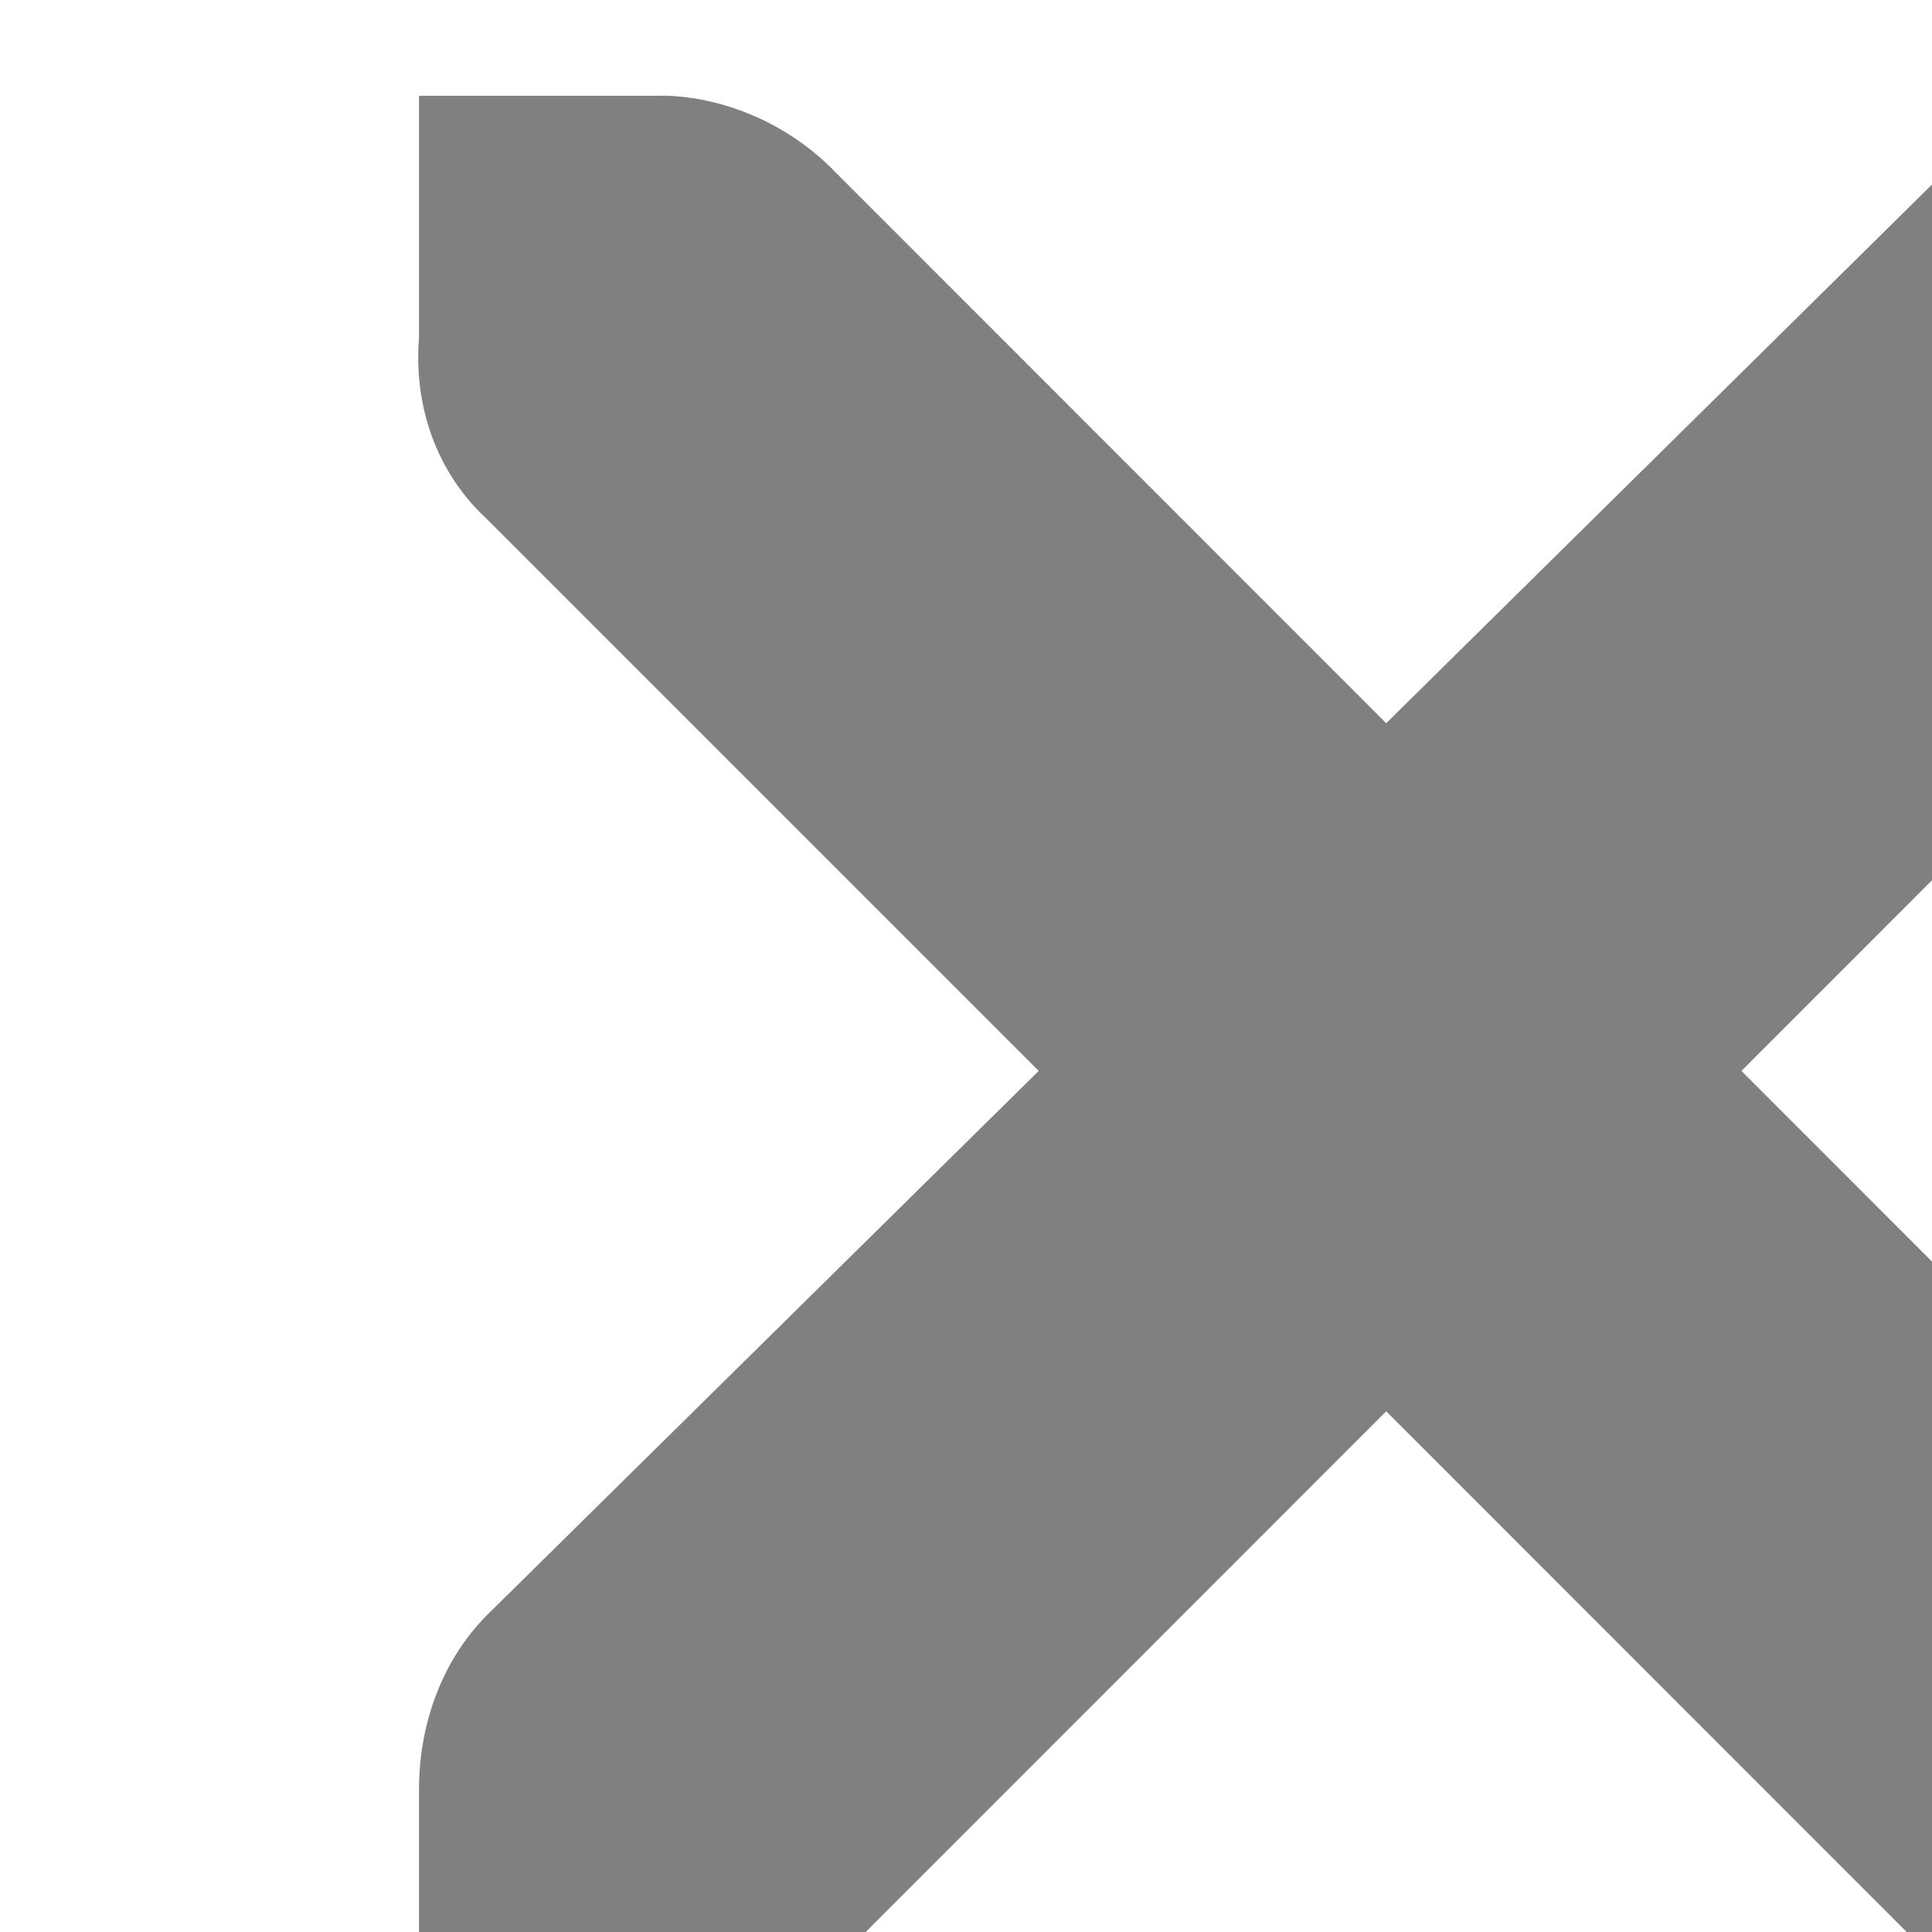 <?xml version="1.0" encoding="UTF-8" standalone="no"?>
<!-- Created with Inkscape (http://www.inkscape.org/) -->

<svg
   xmlns:dc="http://purl.org/dc/elements/1.1/"
   xmlns:cc="http://creativecommons.org/ns#"
   xmlns:rdf="http://www.w3.org/1999/02/22-rdf-syntax-ns#"
   xmlns:svg="http://www.w3.org/2000/svg"
   xmlns="http://www.w3.org/2000/svg"
   xmlns:sodipodi="http://sodipodi.sourceforge.net/DTD/sodipodi-0.dtd"
   xmlns:inkscape="http://www.inkscape.org/namespaces/inkscape"
   width="2.381mm"
   height="2.381mm"
   viewBox="0 0 2.381 2.381"
   version="1.1"
   id="svg1813"
   inkscape:version="0.92.5 (2060ec1f9f, 2020-04-08)"
   sodipodi:docname="close-icon-unfocused.svg">
  <defs
     id="defs1807" />
  <sodipodi:namedview
     id="base"
     pagecolor="#ffffff"
     bordercolor="#666666"
     borderopacity="1.0"
     inkscape:pageopacity="0.0"
     inkscape:pageshadow="2"
     inkscape:zoom="52.904448"
     inkscape:cx="4.1966333"
     inkscape:cy="5.0643804"
     inkscape:document-units="mm"
     inkscape:current-layer="g4909"
     showgrid="false"
     inkscape:window-width="1903"
     inkscape:window-height="1018"
     inkscape:window-x="1"
     inkscape:window-y="28"
     inkscape:window-maximized="1" />
  <g
     inkscape:label="Layer 1"
     inkscape:groupmode="layer"
     id="layer1"
     transform="translate(-7.692,-33.353)">
    <g
       transform="matrix(0.265,0,0,0.265,-319.44,-42.063)"
       style="display:inline;opacity:1"
       id="g4909">
      <g
         id="g4778-2-68"
         transform="matrix(2.999,0,0,3,1335.761,367.453)"
         style="fill:#ffffff;fill-opacity:1">
        <g
           style="display:inline;fill:#ffffff;fill-opacity:1"
           id="layer9-9-4-4"
           transform="translate(-60,-518)" />
        <g
           id="layer10-2-1-8"
           transform="translate(-60,-518)"
           style="fill:#ffffff;fill-opacity:1" />
        <g
           id="layer11-16-4-9"
           transform="translate(-60,-518)"
           style="fill:#ffffff;fill-opacity:1" />
        <g
           transform="matrix(0.75,0,0,0.75,2,2.055)"
           id="g2996-76-5"
           style="fill:#ffffff;fill-opacity:1">
          <g
             transform="translate(-60,-518)"
             id="layer12-4-5-7"
             style="fill:#ffffff;fill-opacity:1">
            <g
               transform="translate(19,-242)"
               id="layer4-4-1-9-5"
               style="display:inline;fill:#ffffff;fill-opacity:1" />
          </g>
        </g>
        <g
           id="layer13-2-6-11"
           transform="translate(-60,-518)"
           style="fill:#ffffff;fill-opacity:1" />
        <g
           id="layer14-4-0-33"
           transform="translate(-60,-518)"
           style="fill:#ffffff;fill-opacity:1" />
        <g
           id="layer15-7-3-0"
           transform="translate(-60,-518)"
           style="fill:#ffffff;fill-opacity:1" />
      </g>
      <path
         style="color:#bebebe;font-style:normal;font-variant:normal;font-weight:normal;font-stretch:normal;font-size:medium;line-height:normal;font-family:'Andale Mono';-inkscape-font-specification:'Andale Mono';text-indent:0;text-align:start;text-decoration:none;text-decoration-line:none;letter-spacing:normal;word-spacing:normal;text-transform:none;writing-mode:lr-tb;direction:ltr;text-anchor:start;display:inline;overflow:visible;visibility:visible;opacity:1;fill:#808080;fill-opacity:1;fill-rule:nonzero;stroke:none;stroke-width:2.671;marker:none;enable-background:new"
         d="m 1236.41,285.034 h 1.125 c 0.015,-9e-5 0.024,-5.4e-4 0.034,0 0.287,0.013 0.573,0.145 0.773,0.352 l 2.565,2.566 2.6,-2.566 c 0.299,-0.259 0.502,-0.344 0.773,-0.352 h 1.125 v 1.125 c 0,0.322 -0.038,0.619 -0.281,0.844 l -2.565,2.566 2.53,2.531 c 0.212,0.212 0.316,0.51 0.316,0.809 v 1.125 h -1.125 c -0.298,-10e-6 -0.597,-0.105 -0.808,-0.316 l -2.565,-2.566 -2.565,2.566 c -0.212,0.212 -0.51,0.316 -0.808,0.316 h -1.125 v -1.125 c 0,-0.298 0.105,-0.597 0.316,-0.809 l 2.566,-2.531 -2.566,-2.566 c -0.237,-0.219 -0.341,-0.528 -0.316,-0.844 v -1.125 z"
         id="path2606"
         inkscape:connector-curvature="0" />
    </g>
  </g>
</svg>
